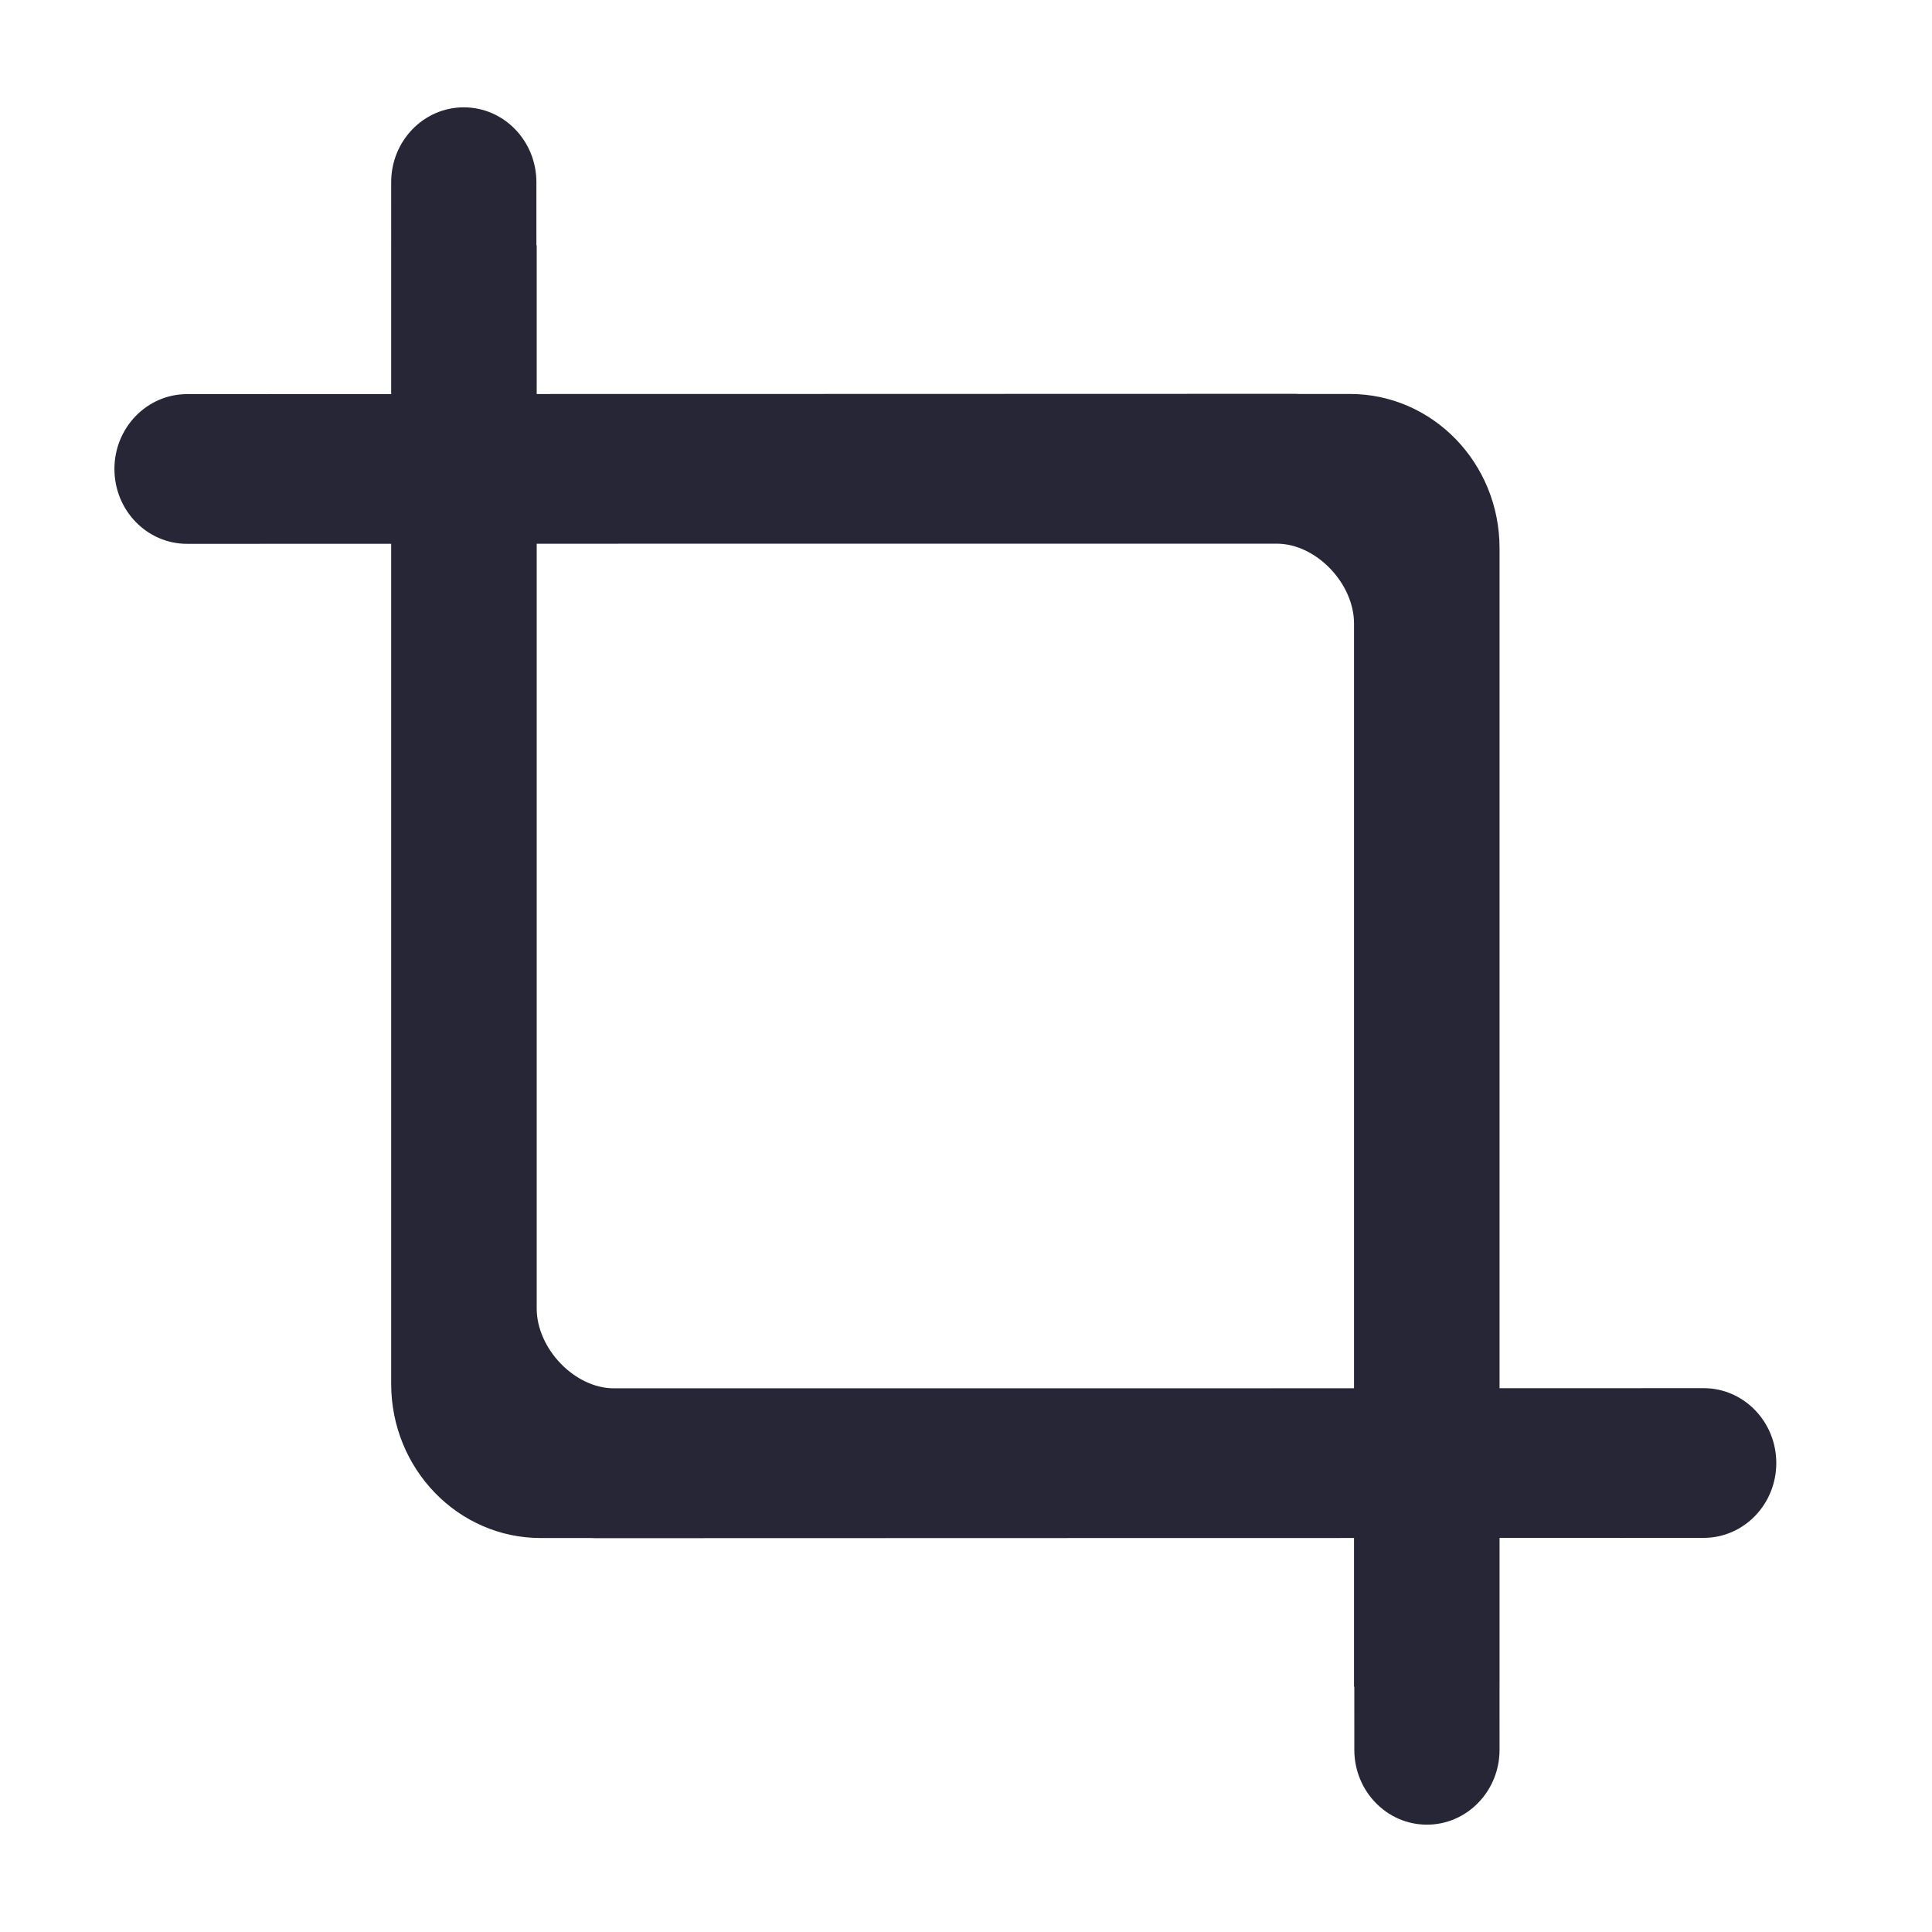 <?xml version="1.0" standalone="no"?><!DOCTYPE svg PUBLIC "-//W3C//DTD SVG 1.1//EN" "http://www.w3.org/Graphics/SVG/1.1/DTD/svg11.dtd"><svg t="1758824382798" class="icon" viewBox="0 0 1024 1024" version="1.1" xmlns="http://www.w3.org/2000/svg" p-id="14111" xmlns:xlink="http://www.w3.org/1999/xlink" width="200" height="200"><path d="M902.978 735.755 794.79 735.786 794.79 290.533C794.79 245.399 759.3 208.812 715.52 208.812L688.78 208.812C687.994 208.763 687.203 208.73 686.404 208.73L392.766 208.812 291.611 208.812 291.611 208.84 284.461 208.842 284.461 130.017 284.311 130.017 284.302 96.557C284.297 74.645 267.064 56.885 245.808 56.889 224.554 56.894 207.326 74.66 207.33 96.572L207.339 130.017 207.33 130.017 207.33 208.864 99.126 208.894C77.872 208.899 60.645 226.665 60.648 248.578 60.653 270.489 77.886 288.25 99.142 288.246L207.33 288.216 207.33 733.467C207.33 778.601 242.82 815.188 286.6 815.188L313.34 815.188C314.126 815.237 314.917 815.27 315.716 815.27L609.354 815.188 710.509 815.188 710.509 815.16 717.659 815.158 717.659 893.983 717.809 893.983 717.818 927.443C717.823 949.355 735.056 967.115 756.312 967.111 777.566 967.106 794.794 949.34 794.79 927.428L794.781 893.983 794.79 893.983 794.79 815.136 902.994 815.106C924.248 815.101 941.475 797.335 941.472 775.422 941.468 753.511 924.234 735.752 902.978 735.755L902.978 735.755ZM609.209 735.838 325.382 735.838C304.639 735.838 284.462 714.872 284.462 693.488L284.462 288.193 392.913 288.162 676.741 288.162C697.483 288.162 717.66 309.128 717.66 330.512L717.66 735.807 609.209 735.838 609.209 735.838Z" fill="#272636" p-id="14112"></path></svg>